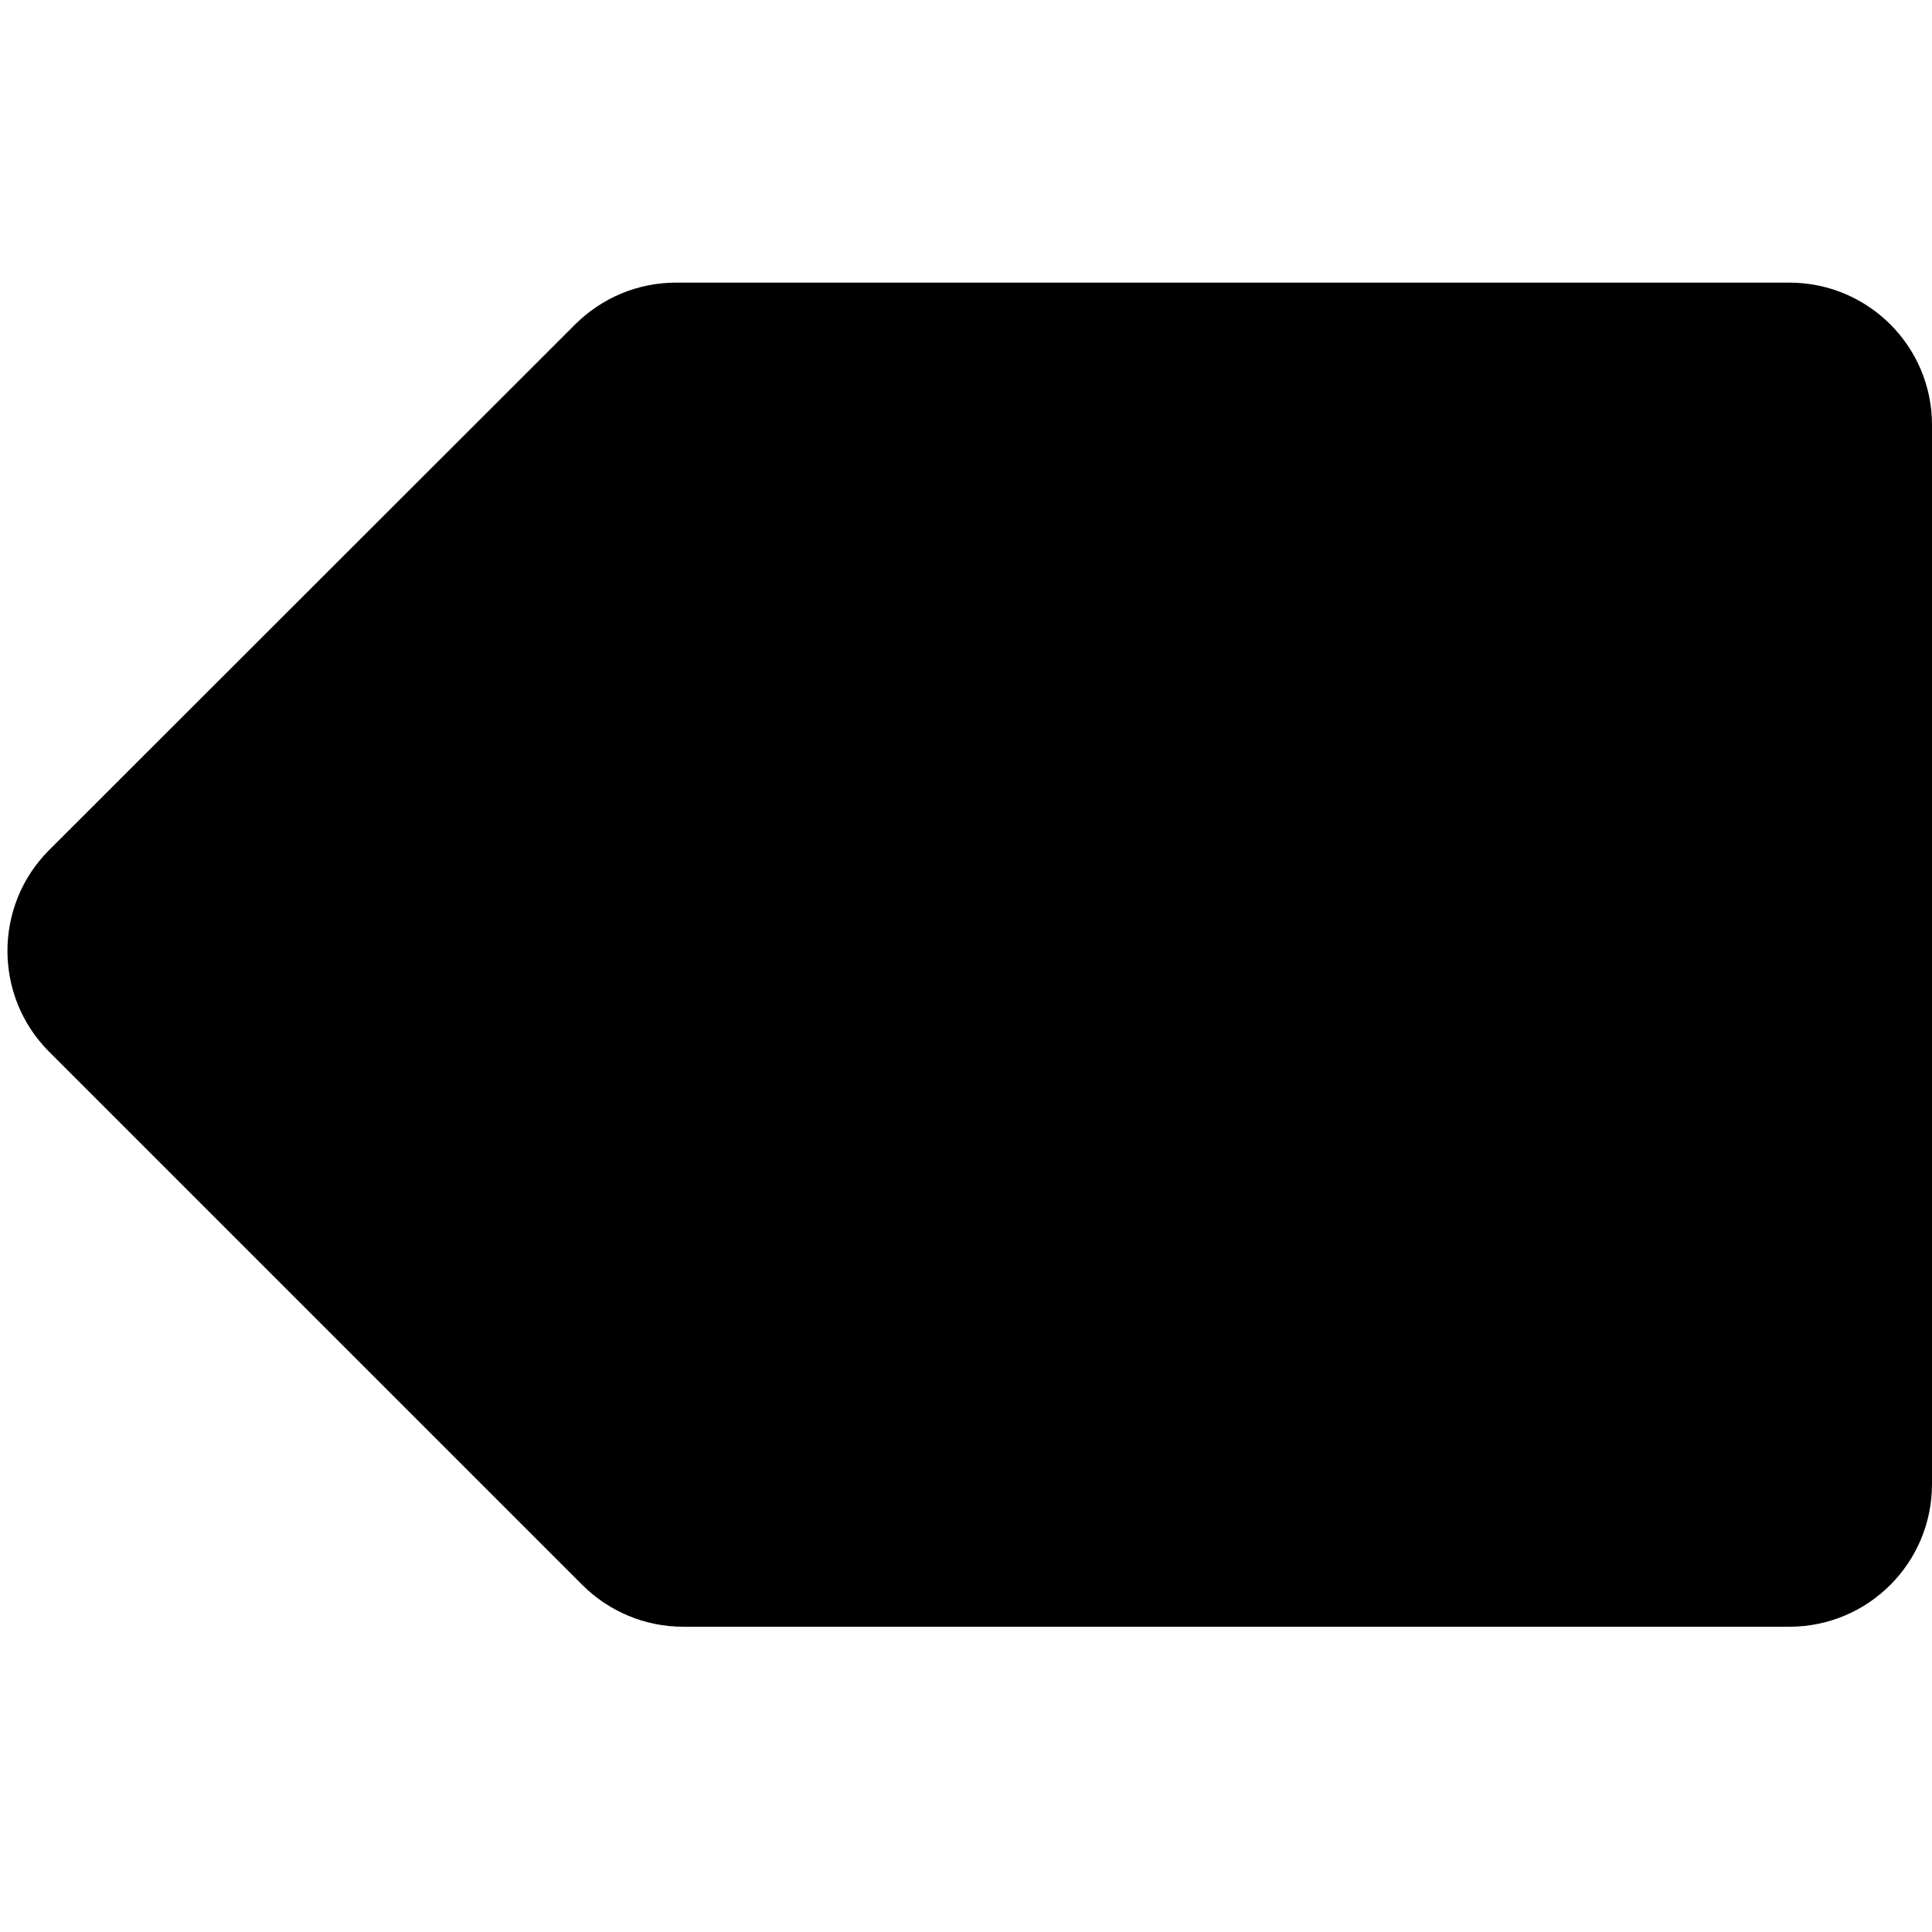 <?xml version="1.0" encoding="utf-8"?>
<!-- Generator: Adobe Illustrator 22.0.1, SVG Export Plug-In . SVG Version: 6.00 Build 0)  -->
<svg version="1.1" id="Layer_1" xmlns="http://www.w3.org/2000/svg" xmlns:xlink="http://www.w3.org/1999/xlink" x="0px" y="0px"
	 viewBox="0 0 512 512" style="enable-background:new 0 0 512 512;" xml:space="preserve">
<path d="M474.2,74.9H179.1c-10,0-19.6,4-26.7,11.1L13,225.3c-14.7,14.7-14.7,38.7,0,53.4l141.3,141.3c7.1,7.1,16.7,11.1,26.7,11.1
	h293.2c20.9,0,37.8-16.9,37.8-37.8V112.6C512,91.8,495.1,74.9,474.2,74.9z"/>
</svg>
